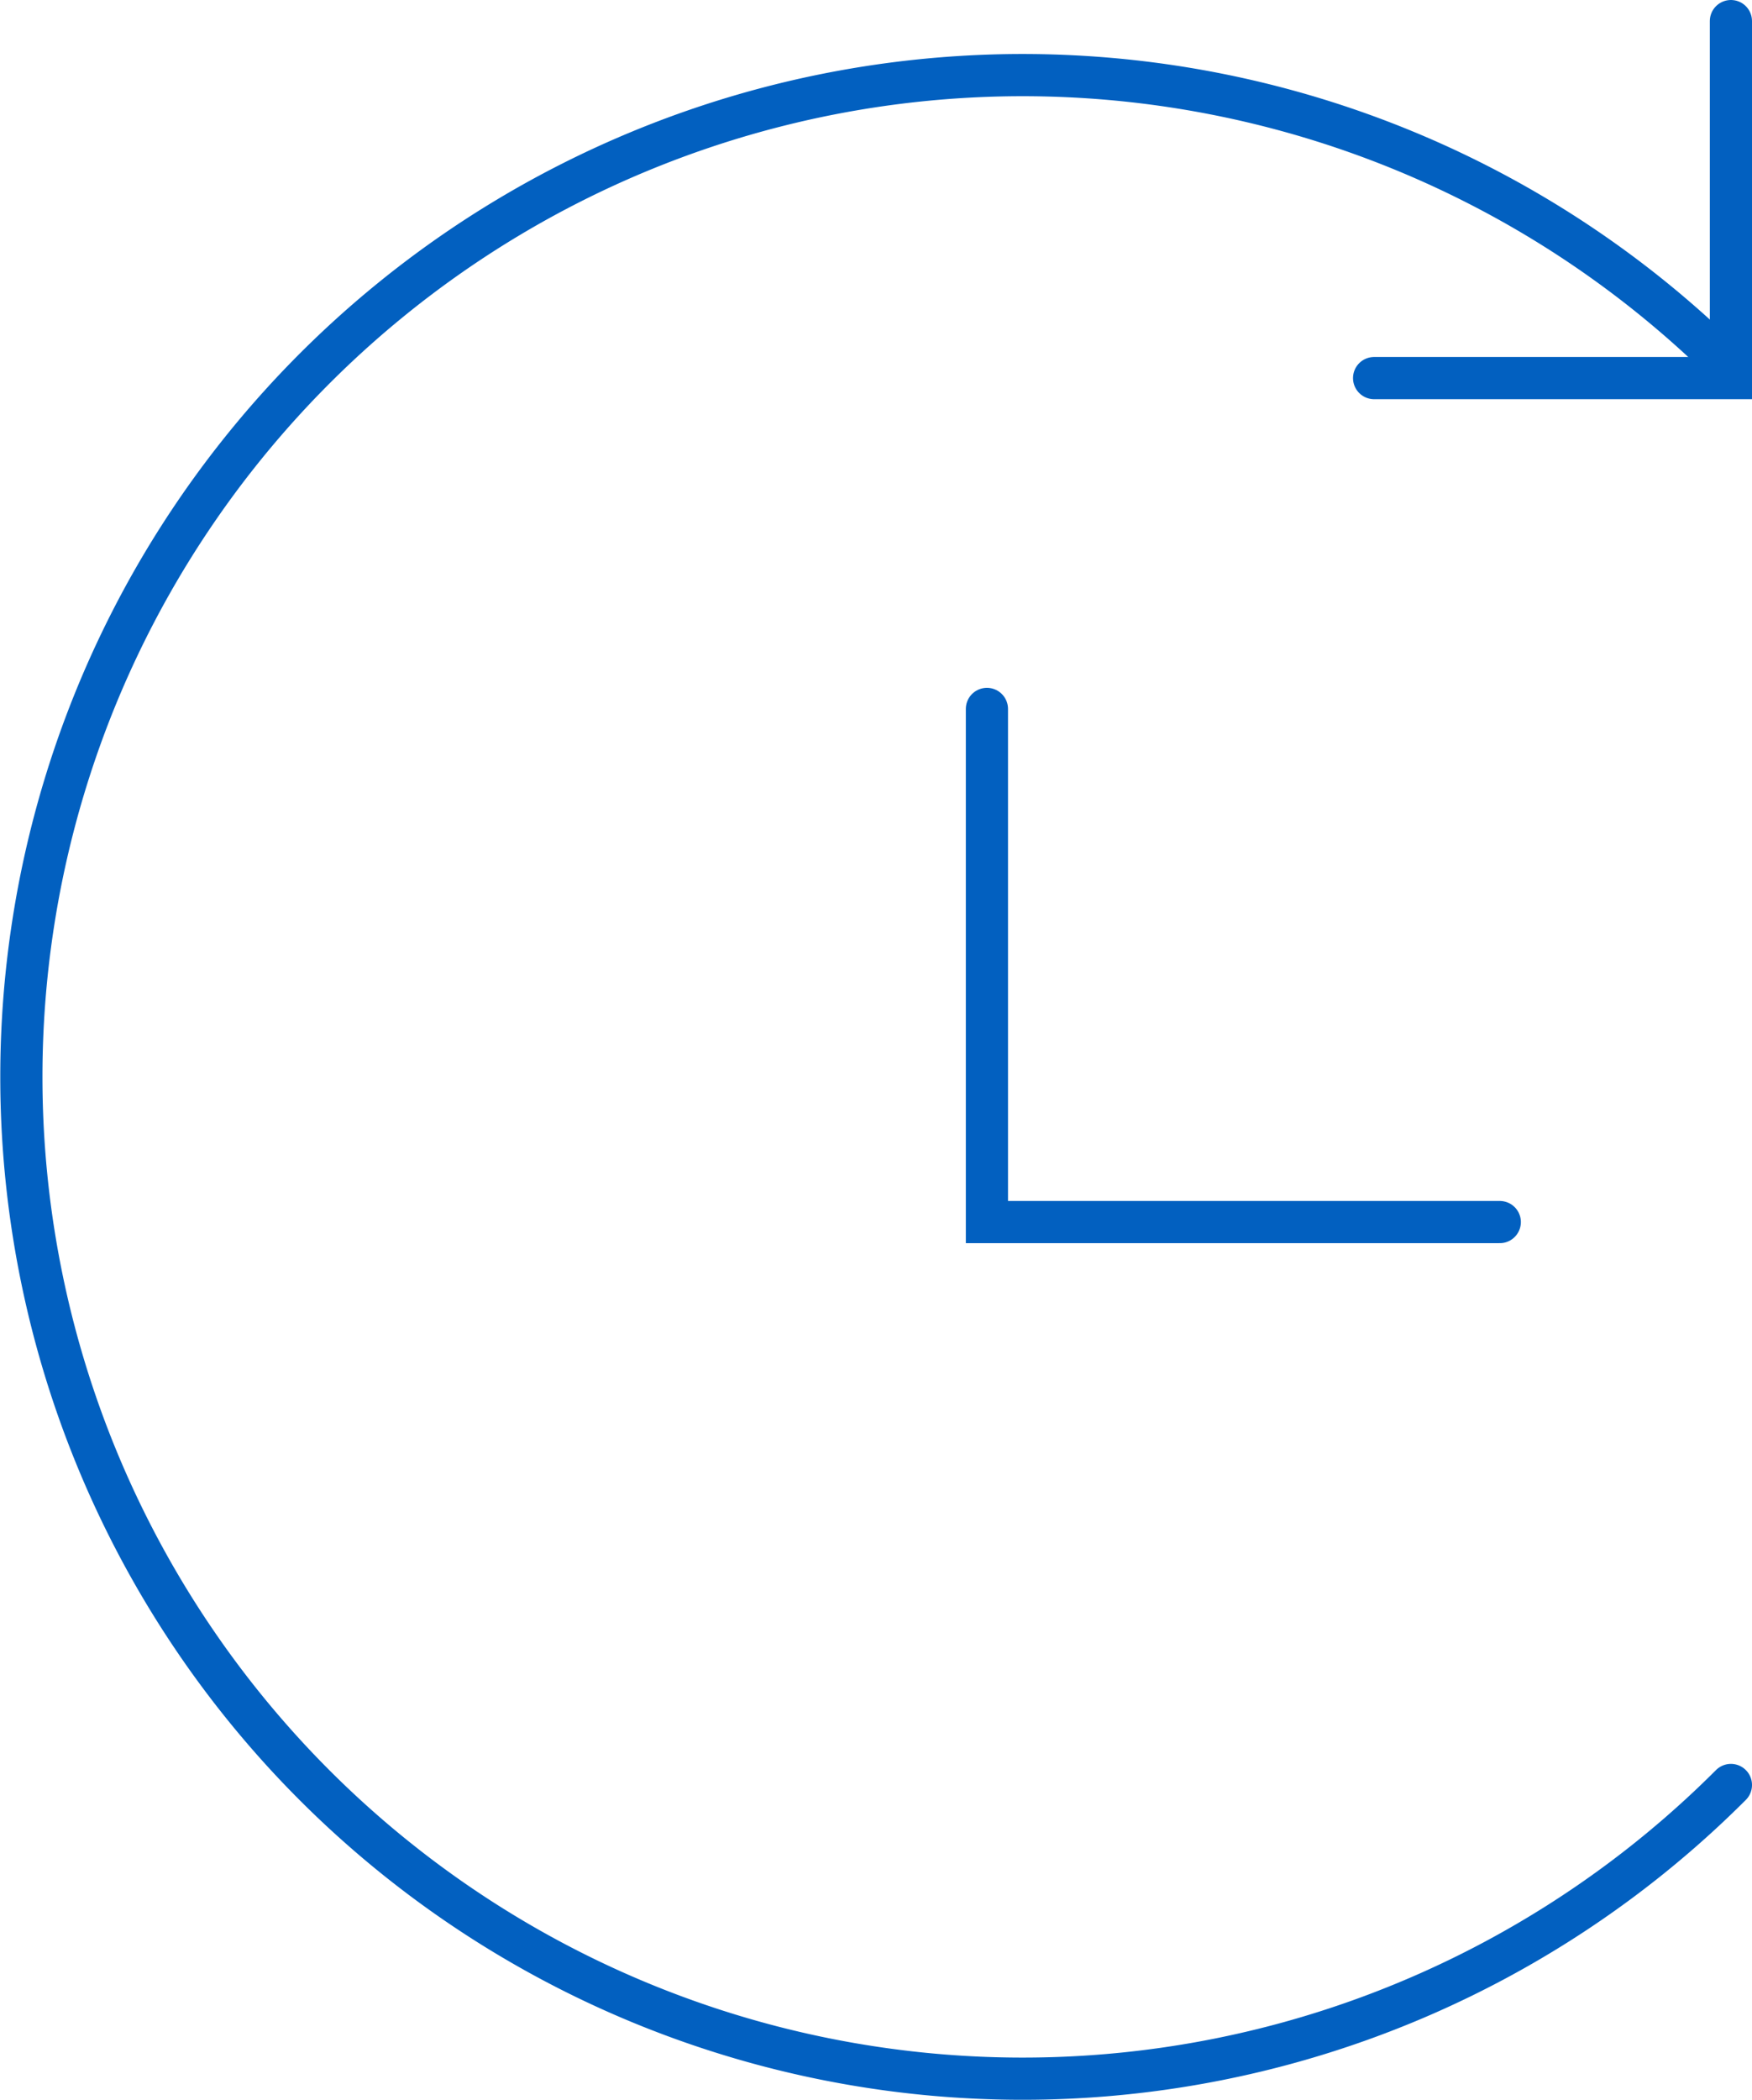 <svg xmlns="http://www.w3.org/2000/svg" viewBox="0 0 20.77 24.88"><defs><style>.cls-1{fill:none;stroke:#0260c0;stroke-linecap:round;stroke-miterlimit:10;stroke-width:0.5px;}</style></defs><title>Asset 32</title><g id="Layer_2" data-name="Layer 2"><g id="Layer_1-2" data-name="Layer 1"><path class="cls-1" d="M20.52,21.15a11.87,11.87,0,1,1,0-16.78"/><polyline class="cls-1" points="11.7 8.4 11.7 14.48 17.78 14.48"/><polyline class="cls-1" points="16.29 4.48 20.52 4.48 20.52 0.25"/></g></g></svg>